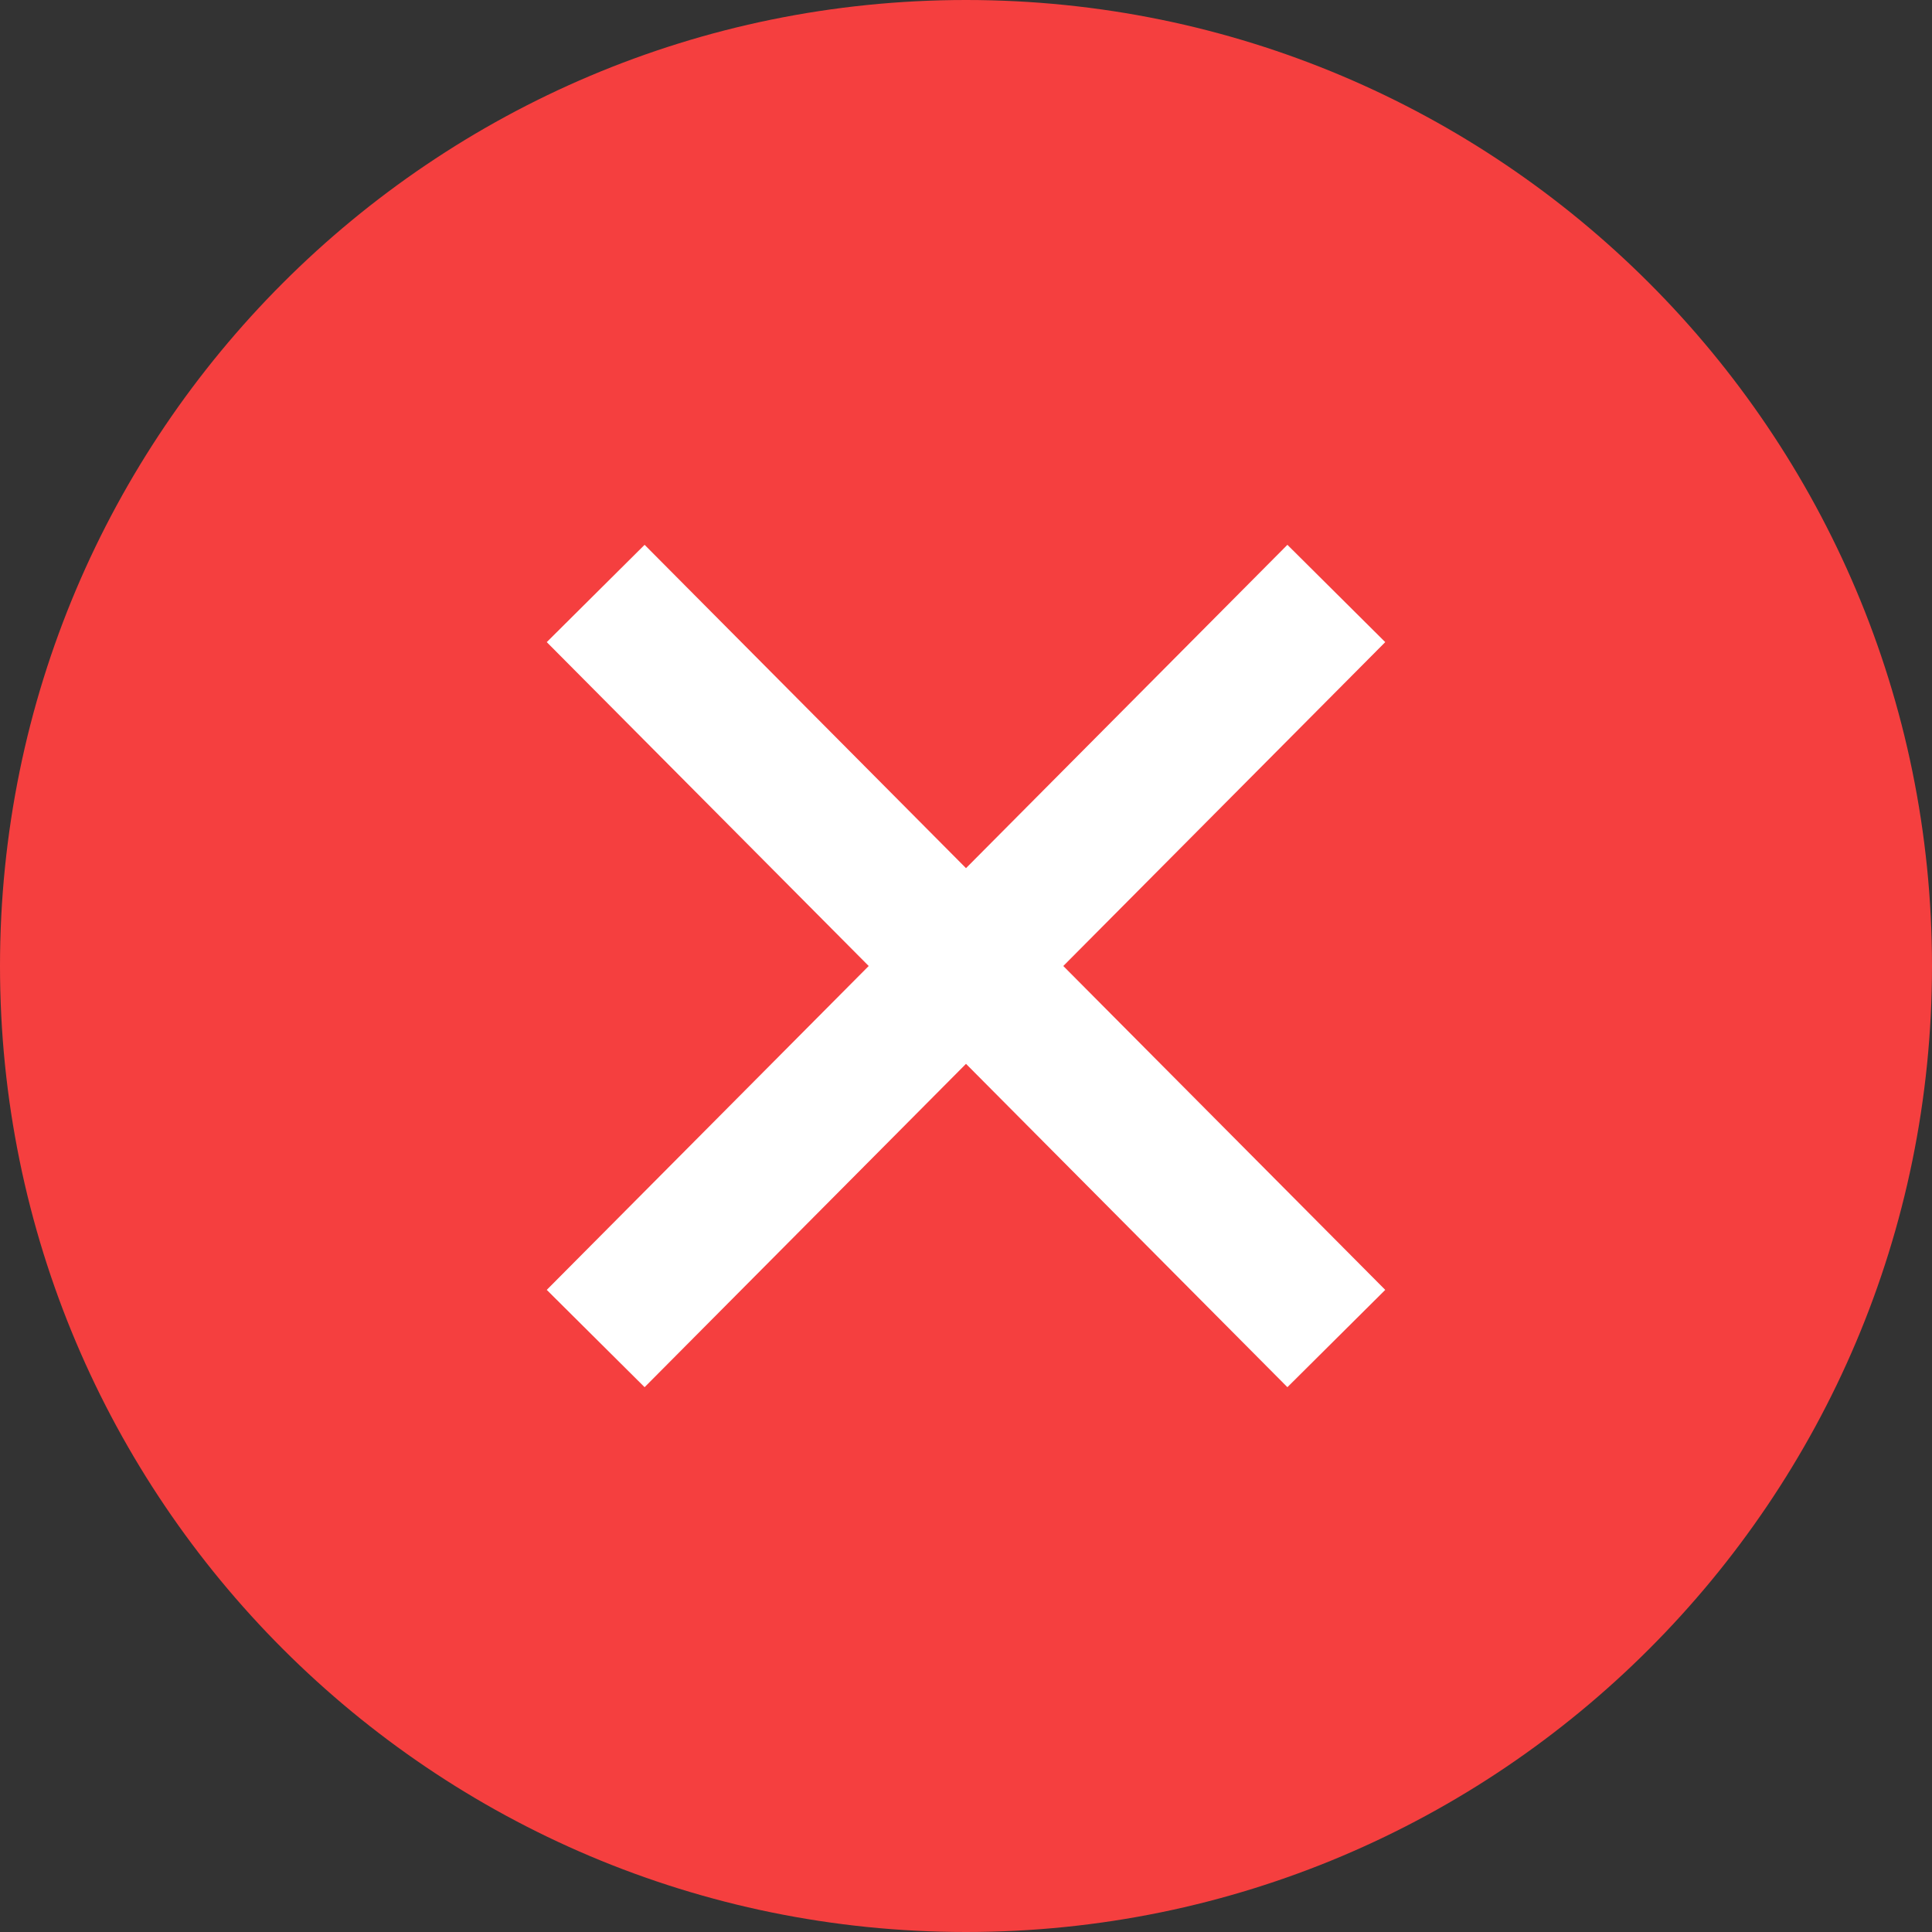 <?xml version="1.0" encoding="UTF-8"?>
<svg width="14px" height="14px" viewBox="0 0 14 14" version="1.1" xmlns="http://www.w3.org/2000/svg" xmlns:xlink="http://www.w3.org/1999/xlink">
    <rect x="0" y="0" width="14" height="14" fill="#333333" stroke="none"/>
    <title>未开始</title>
    <g id="智能销售1.1" stroke="none" stroke-width="1" fill="none" fill-rule="evenodd">
        <g id="4.2.2-公众号详情-模版消息群发" transform="translate(-880, -323)">
            <g id="编组-17" transform="translate(251, 89)">
                <g id="编组-12" transform="translate(0, 64)">
                    <g id="编组-13" transform="translate(20, 113)">
                        <g id="编组-6备份" transform="translate(0, 38)">
                            <g id="编组-21" transform="translate(21, 0)">
                                <g id="标签/中标签/未开始" transform="translate(578, 14)">
                                    <g id="编组-57" transform="translate(10, 2)">
                                        <g id="close-circle-filled" transform="translate(0, 3)">
                                            <path d="M0,0 L14,0 L14,14 L0,14 L0,0 Z" id="close-circle-filled-(Background)"></path>
                                            <g id="编组-10">
                                                <path d="M7,0 C3.134,0 0,3.134 0,7 C0,10.866 3.134,14 7,14 C10.866,14 14,10.866 14,7 C14,3.134 10.866,0 7,0 Z" id="close-circle-filled" fill="#F53F3F"></path>
                                                <polygon id="close-circle-filled" fill="#FFFFFF" points="7 6.291 9.329 3.948 10.038 4.653 7.705 7 10.038 9.347 9.329 10.052 7 7.709 4.671 10.052 3.962 9.347 6.295 7 3.962 4.653 4.671 3.948"></polygon>
                                            </g>
                                        </g>
                                    </g>
                                </g>
                            </g>
                        </g>
                    </g>
                </g>
            </g>
        </g>
    </g>
</svg>